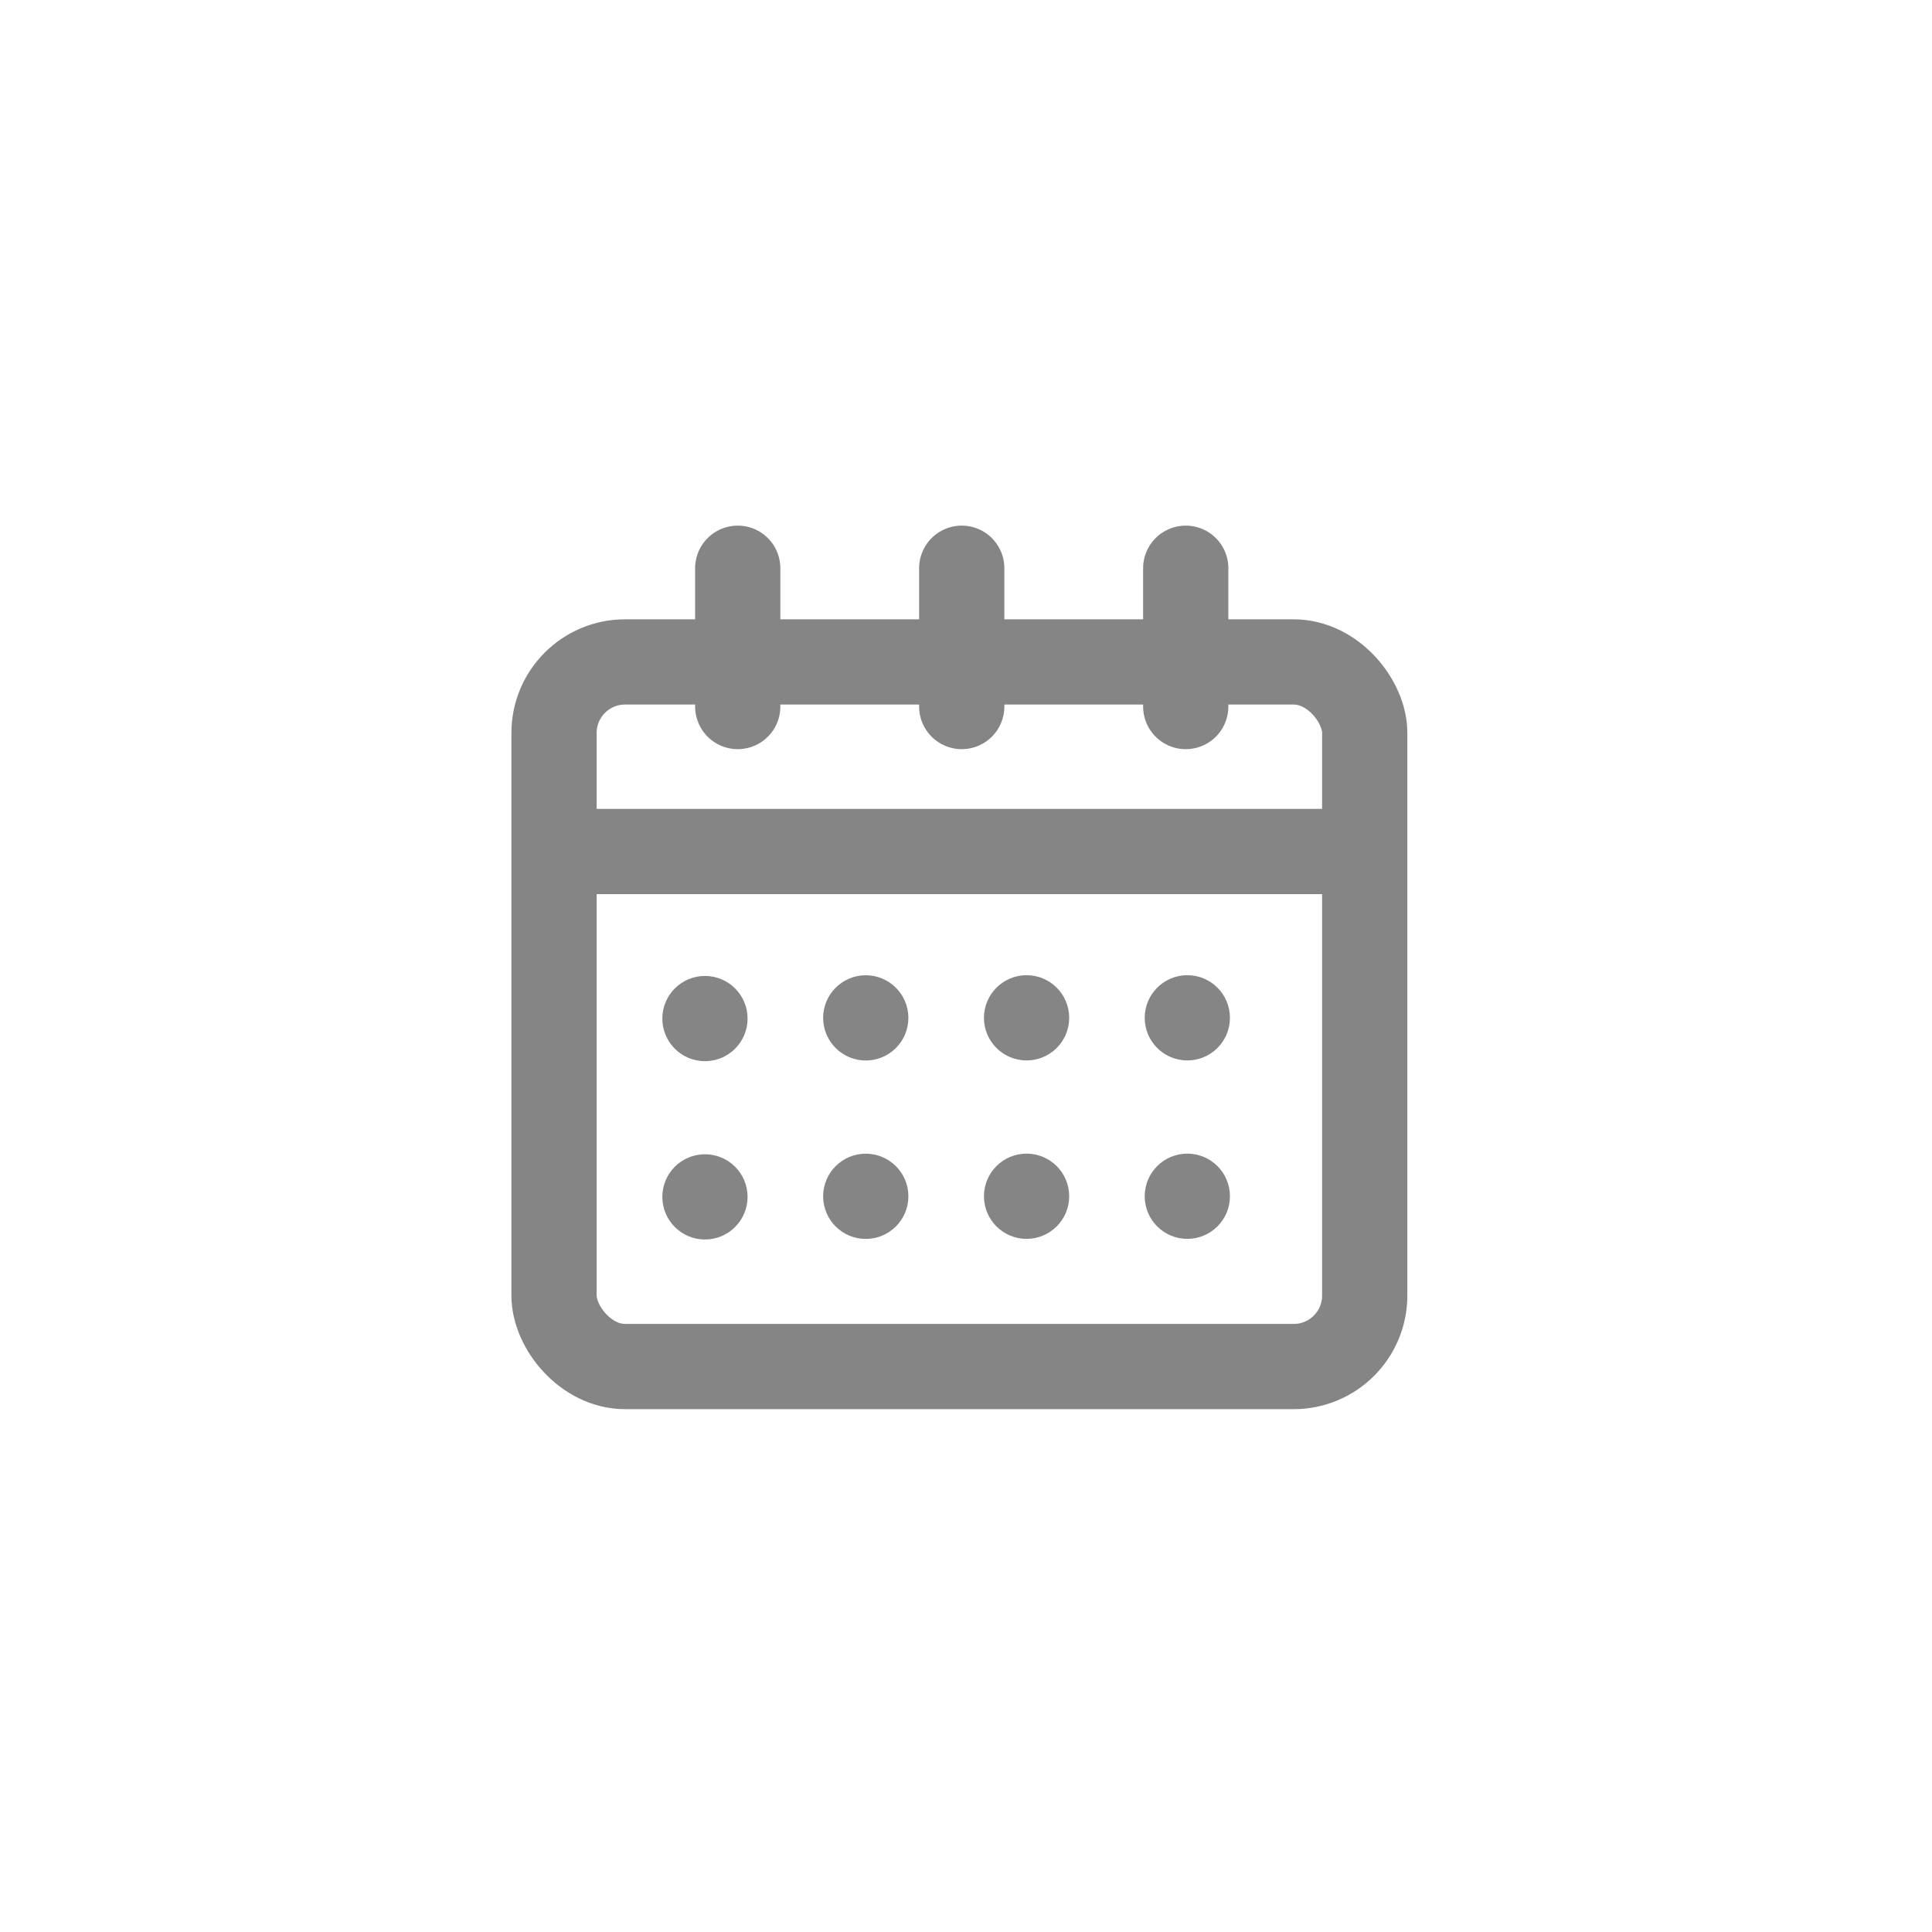 <svg xmlns="http://www.w3.org/2000/svg" width="34" height="34" viewBox="0 0 34 34">
    <g data-name="그룹 1032">
        <path data-name="사각형 103" transform="translate(7 7)" style="fill:none" d="M0 0h20v20H0z"/>
        <g data-name="그룹 110284" transform="translate(-557 -469.167)">
            <g data-name="그룹 1031">
                <g data-name="사각형 271" transform="translate(566 480.066)" style="stroke:#858585;stroke-width:1.5px;fill:none">
                    <rect width="15.767" height="13.9" rx="2" style="stroke:none"/>
                    <rect x=".75" y=".75" width="14.267" height="12.4" rx="1.25" style="fill:none"/>
                </g>
                <path data-name="선 35" transform="translate(566.83 484.152)" style="stroke:#858585;stroke-width:1.5px;fill:none" d="M0 0h14.108"/>
                <g data-name="그룹 1030">
                    <path data-name="선 36" transform="translate(569.983 479.167)" style="stroke-linecap:round;stroke:#858585;stroke-width:1.5px;fill:none" d="M0 0v2.434"/>
                    <path data-name="선 37" transform="translate(573.925 479.167)" style="stroke-linecap:round;stroke:#858585;stroke-width:1.5px;fill:none" d="M0 0v2.434"/>
                    <path data-name="선 38" transform="translate(577.867 479.167)" style="stroke-linecap:round;stroke:#858585;stroke-width:1.5px;fill:none" d="M0 0v2.434"/>
                </g>
            </g>
            <circle data-name="타원 4651" cx=".75" cy=".75" r=".75" transform="translate(568.656 486.342)" style="fill:#858585"/>
            <circle data-name="타원 4652" cx=".75" cy=".75" r=".75" transform="translate(571.486 486.33)" style="fill:#858585"/>
            <circle data-name="타원 4653" cx=".75" cy=".75" r=".75" transform="translate(574.316 486.329)" style="fill:#858585"/>
            <circle data-name="타원 4654" cx=".75" cy=".75" r=".75" transform="translate(577.145 486.329)" style="fill:#858585"/>
            <circle data-name="타원 4655" cx=".75" cy=".75" r=".75" transform="translate(568.656 489.48)" style="fill:#858585"/>
            <circle data-name="타원 4656" cx=".75" cy=".75" r=".75" transform="translate(571.486 489.47)" style="fill:#858585"/>
            <circle data-name="타원 4657" cx=".75" cy=".75" r=".75" transform="translate(574.316 489.469)" style="fill:#858585"/>
            <circle data-name="타원 4658" cx=".75" cy=".75" r=".75" transform="translate(577.145 489.469)" style="fill:#858585"/>
        </g>
    </g>
    <path style="fill:none" d="M0 0h34v34H0z"/>
</svg>
